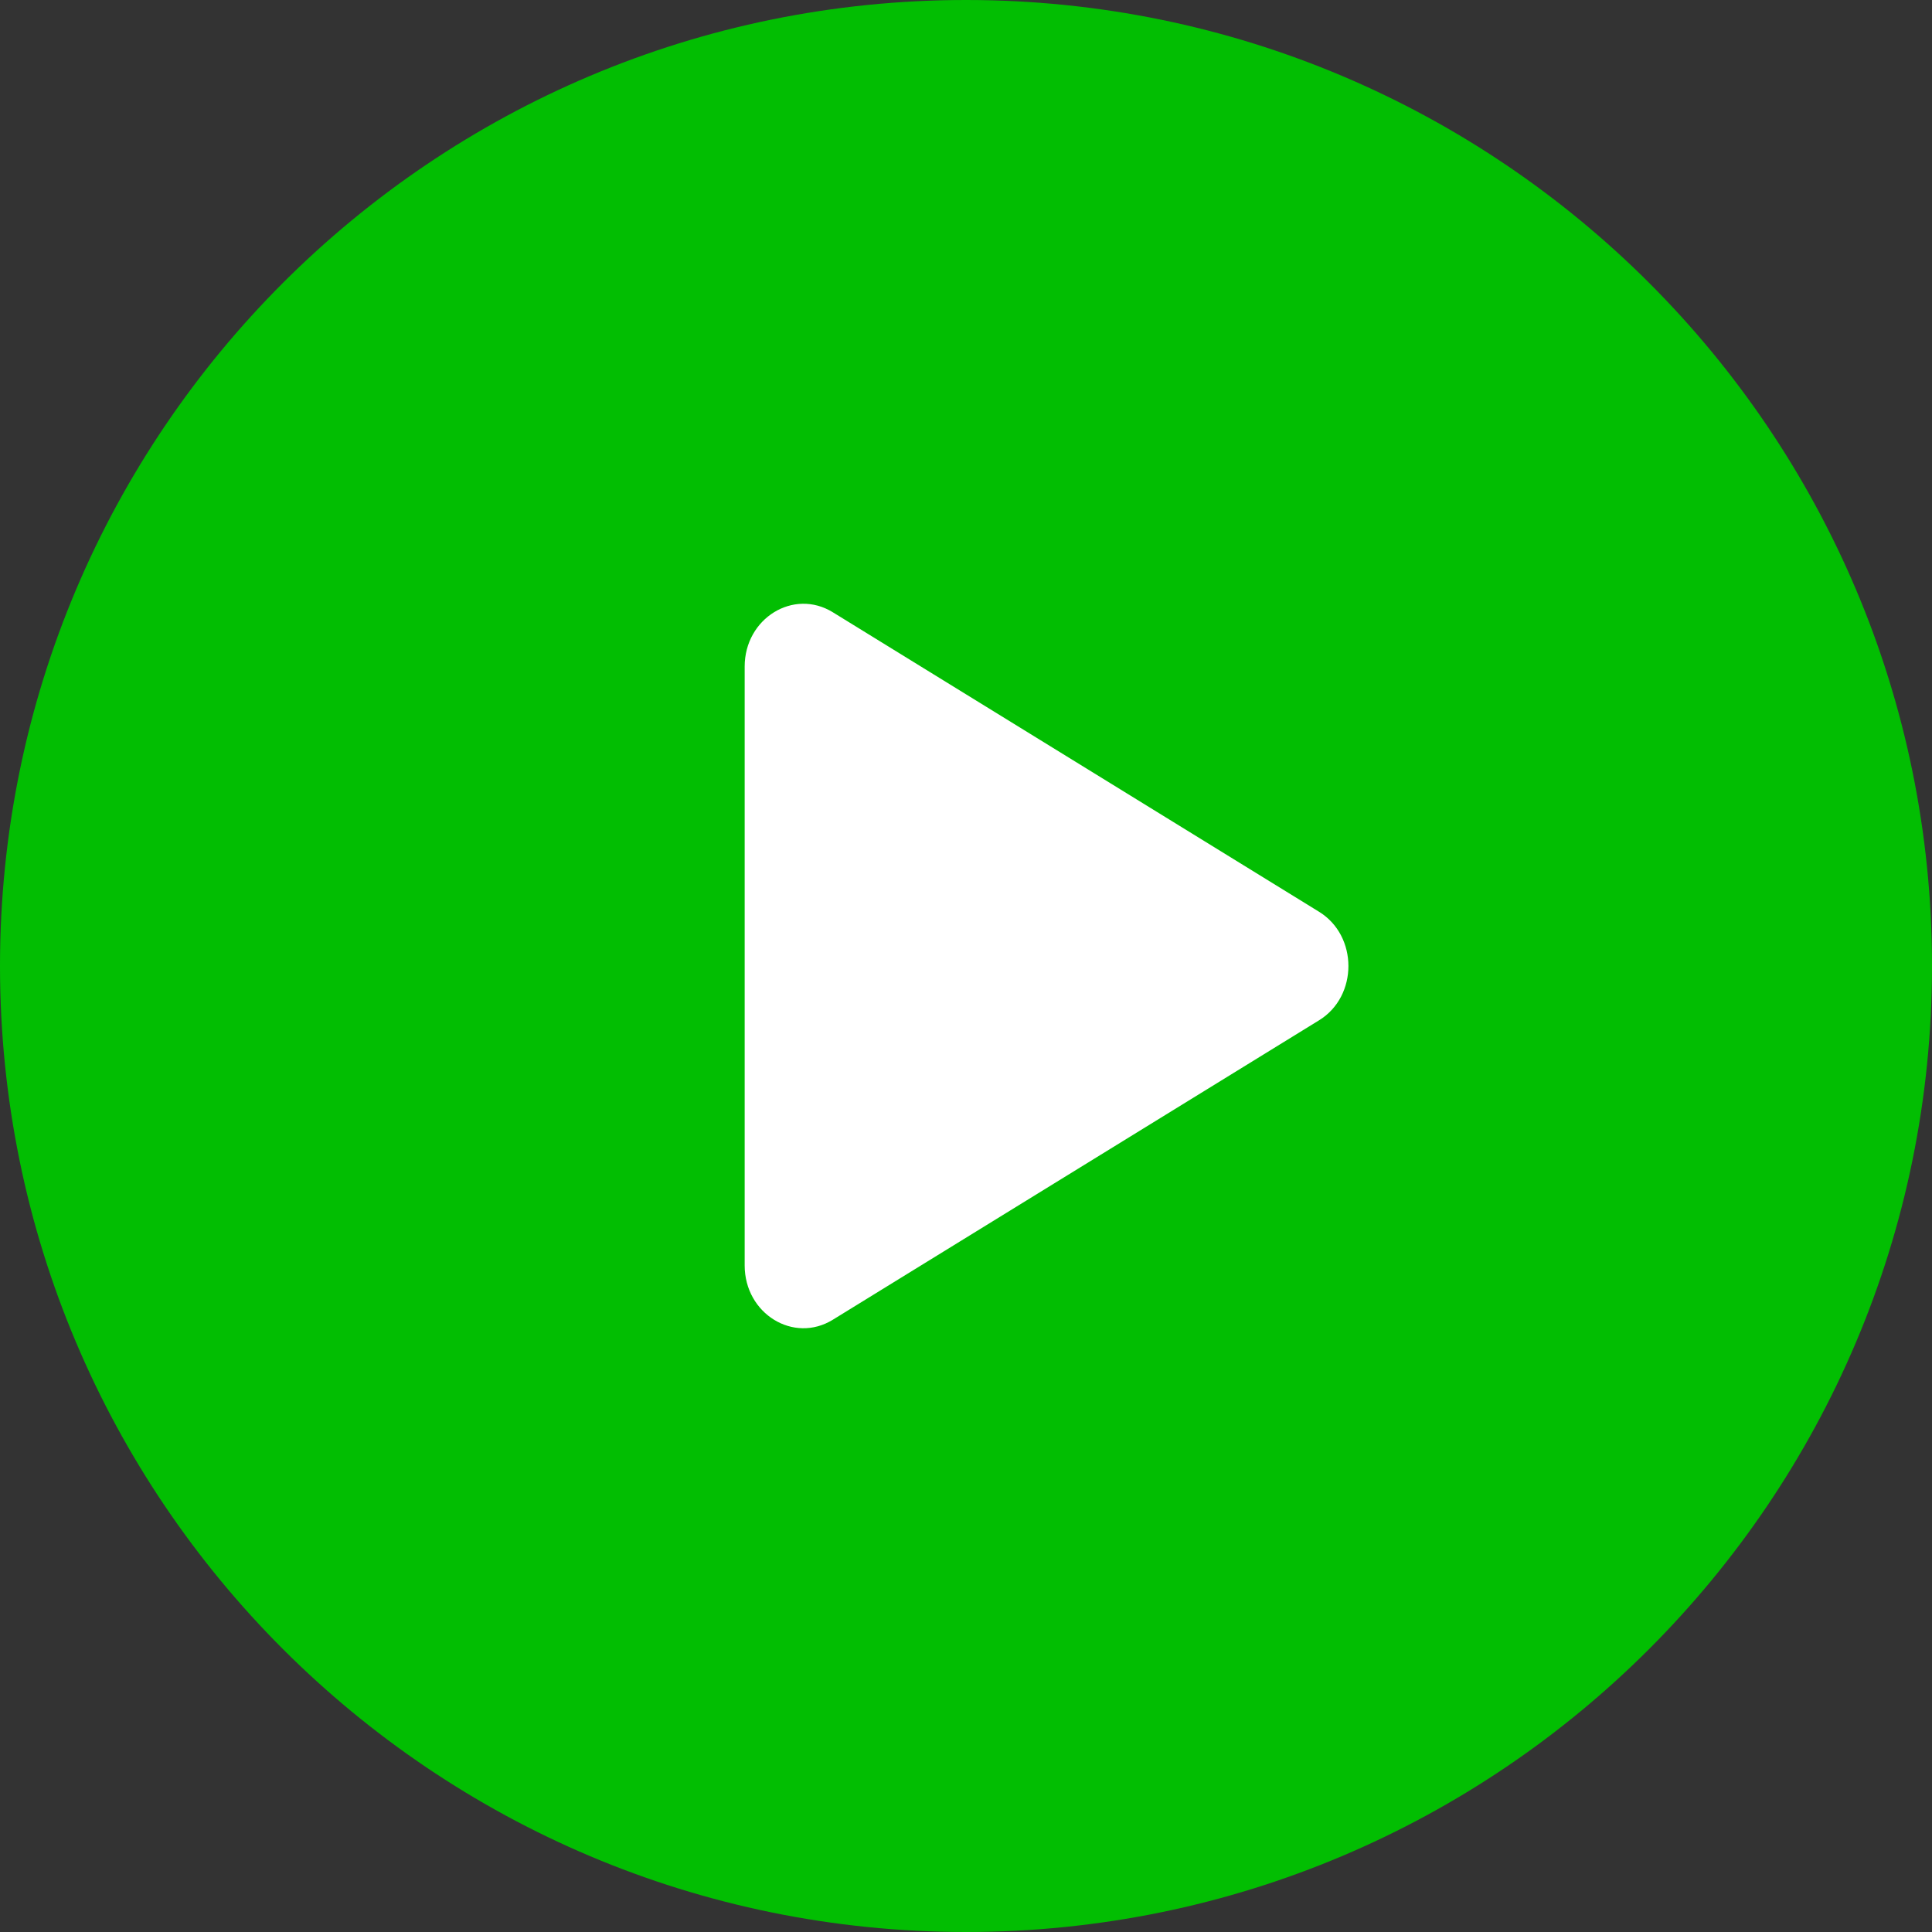<?xml version="1.0" encoding="UTF-8"?>
<svg width="36px" height="36px" viewBox="0 0 36 36" version="1.1" xmlns="http://www.w3.org/2000/svg" xmlns:xlink="http://www.w3.org/1999/xlink">
    <rect x="0" y="0" width="36" height="36" fill="#333333" stroke="none"/>
    <!-- Generator: Sketch 63.1 (92452) - https://sketch.com -->
    <title>ic_bf1</title>
    <desc>Created with Sketch.</desc>
    <g id="页面-1" stroke="none" stroke-width="1" fill="none" fill-rule="evenodd">
        <g id="首页" transform="translate(-16, -334)" fill-rule="nonzero">
            <g id="ic_bf1" transform="translate(16, 334)">
                <path d="M18,-7.99360578e-15 C8.058,-7.99360578e-15 1.7985613e-14,8.058 1.7985613e-14,18 C1.7985613e-14,27.942 8.058,36 18,36 C27.942,36 36,27.942 36,18 C36.004,8.058 27.942,-7.99360578e-15 18,-7.99360578e-15 Z" id="a" fill="#02BE02"></path>
                <path d="M24.58,19.011 L15.519,24.591 C14.788,25.042 13.876,24.479 13.876,23.58 L13.876,12.42 C13.876,11.521 14.788,10.958 15.519,11.409 L24.578,16.989 C25.308,17.437 25.308,18.563 24.58,19.011 Z" id="a" fill="#FFFFFF"></path>
            </g>
        </g>
    </g>
</svg>